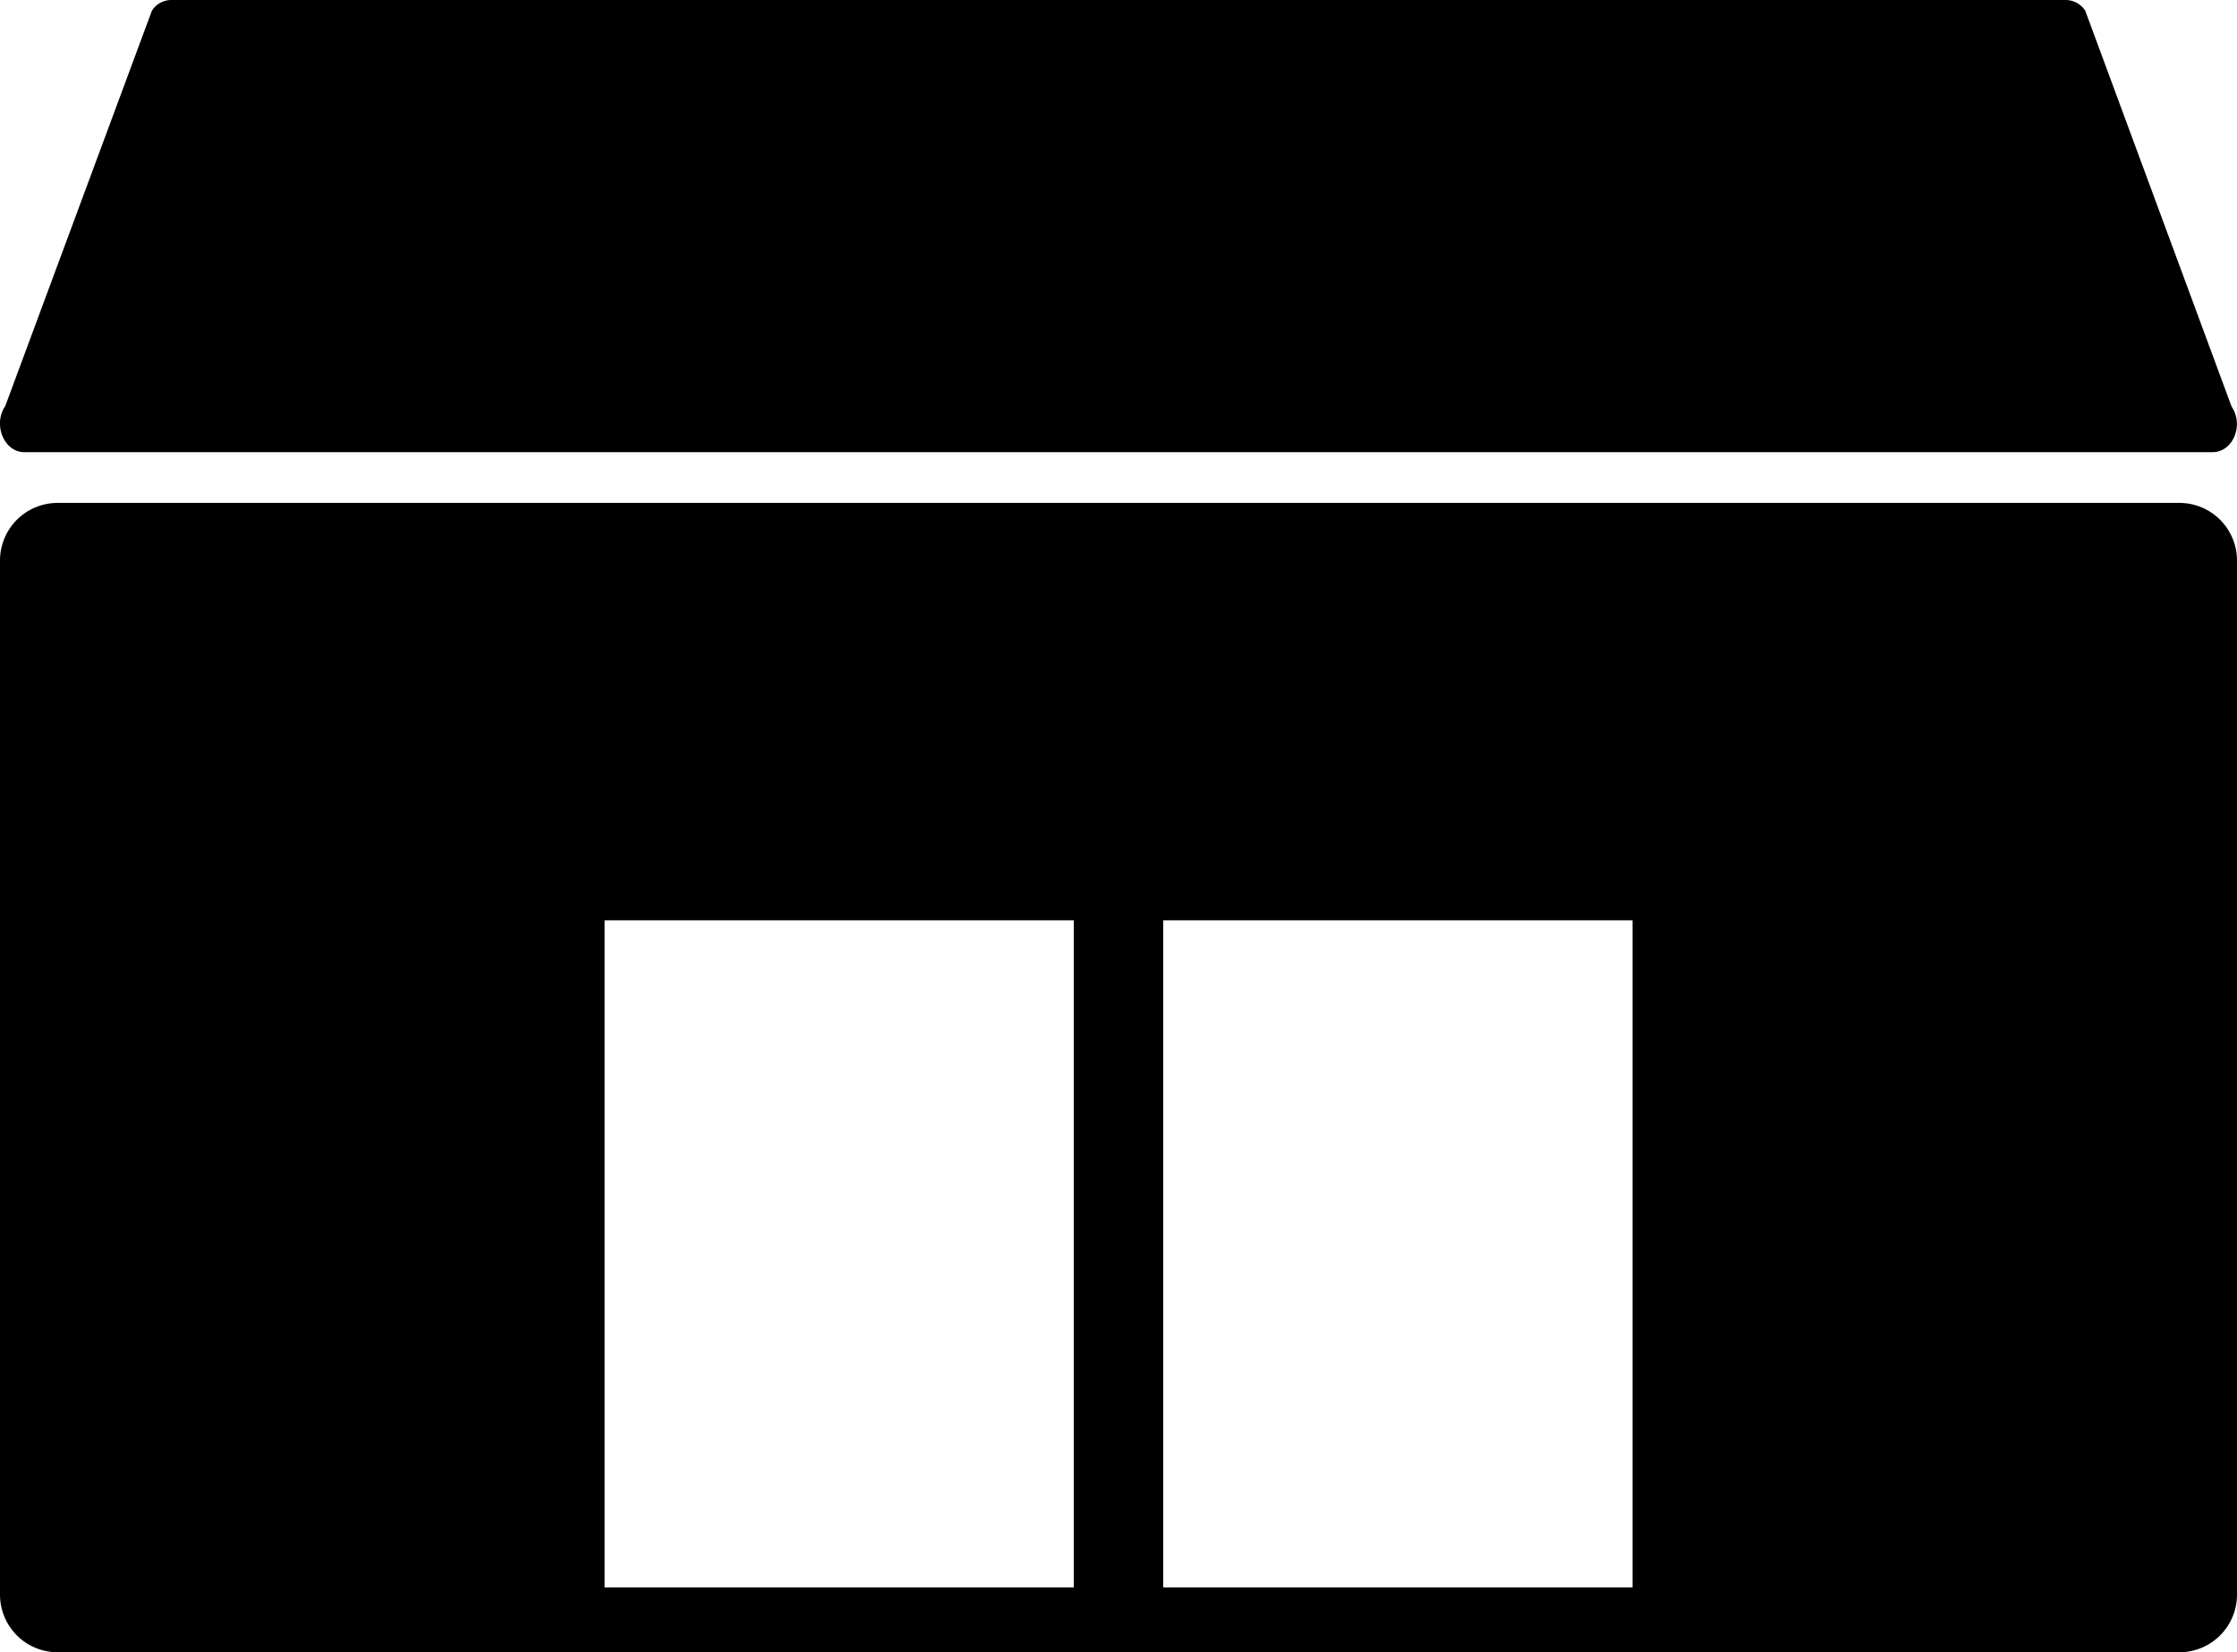 <svg id="Layer_1" data-name="Layer 1" xmlns="http://www.w3.org/2000/svg" viewBox="0 0 158.33 116.93">
    <defs><style>.cls-1{fill:#000;}</style></defs>
    <path class="cls-1" d="M146.24,0H12.1a1.63,1.63,0,0,0-1.35.76L.37,28.74C-.52,30.05.29,32,1.72,32H156.6c1.44,0,2.24-1.91,1.35-3.22L147.59.76A1.66,1.66,0,0,0,146.24,0Z" transform="translate(0)"/>
    <path class="cls-1" d="M4.08,116.93H154.25a4.08,4.08,0,0,0,4.08-4.08V39.67a4.08,4.08,0,0,0-4.08-4.08H4.08A4.08,4.08,0,0,0,0,39.67v73.18A4.08,4.08,0,0,0,4.08,116.93Zm111.47-4.59H82.33V65.13h33.22ZM42.79,65.13H76v47.21H42.79Z" transform="translate(0)"/>
</svg>
